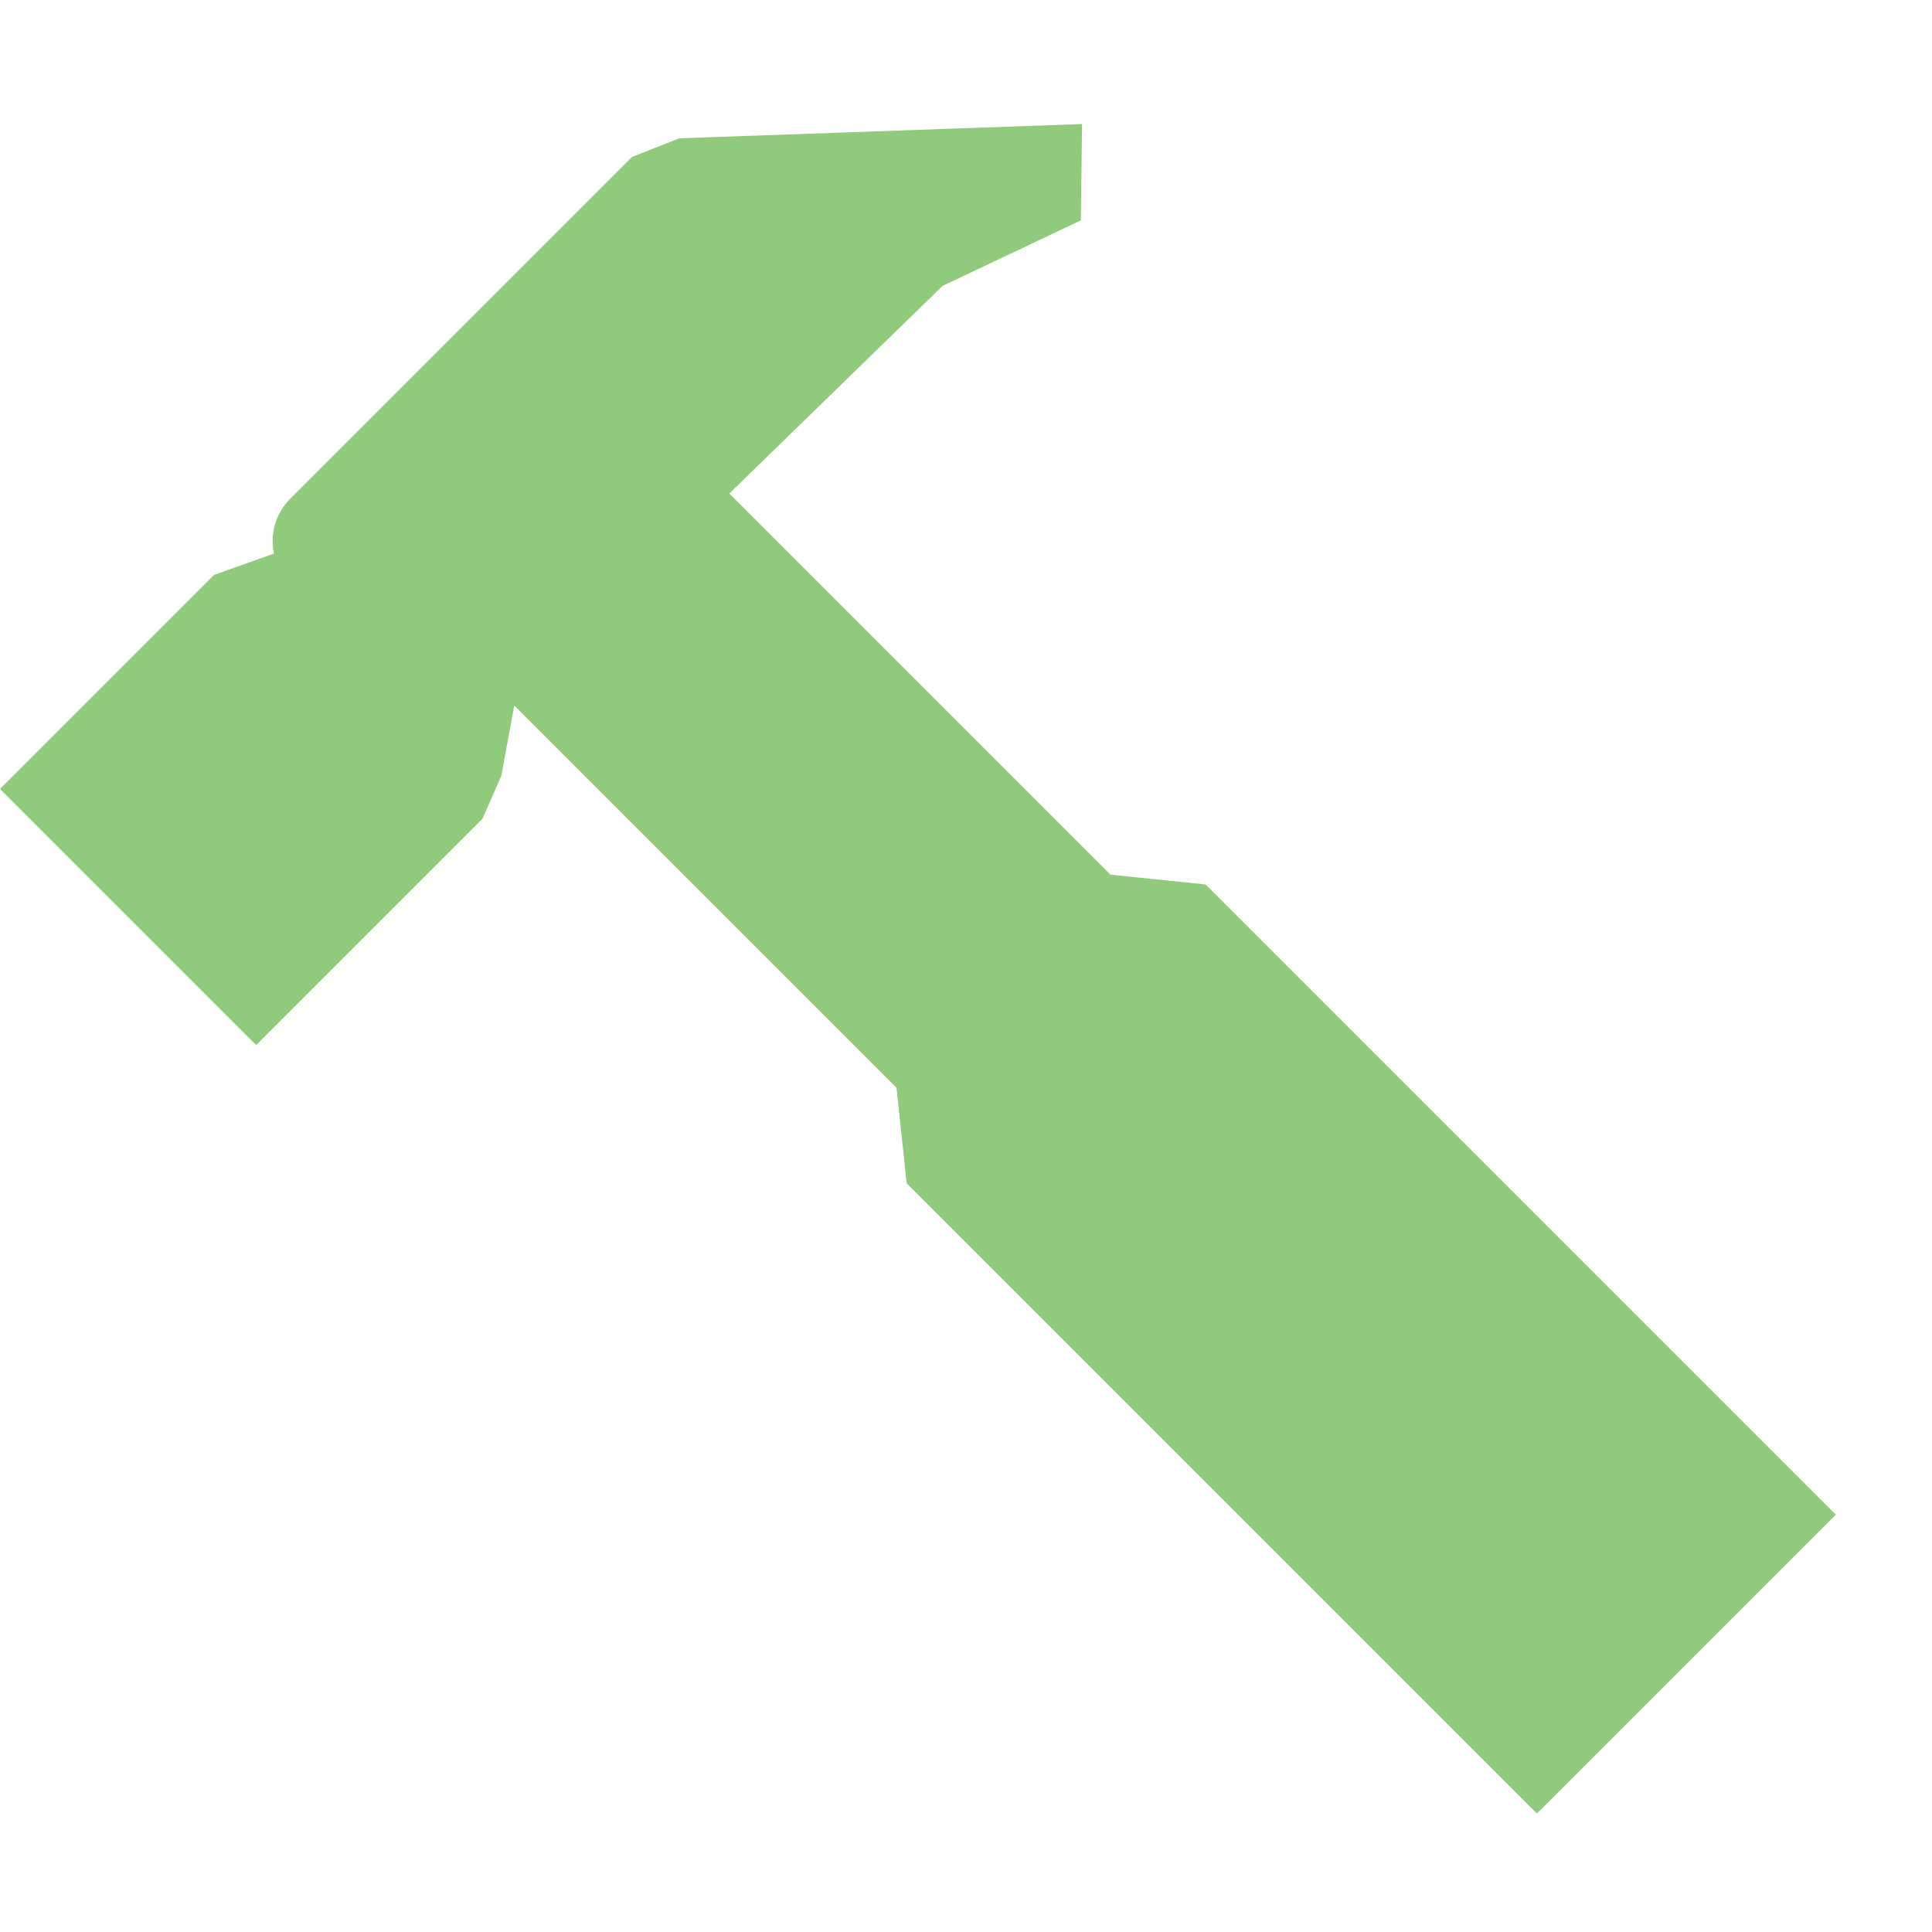 <svg xmlns="http://www.w3.org/2000/svg" width="16" height="16" viewBox="0 0 16 16"><path fill="#62B543" fill-opacity=".7" fill-rule="evenodd" d="M11.589,1.886 L11.588,1.883 L14.035,4.163 L13.464,4.72 L12.271,4.294 L9.806,4.261 L9.806,8.725 L10.306,9.34 L10.306,16.72 L6.805,16.72 L6.805,9.339 L7.305,8.72 L7.305,4.243 L6.818,4.579 L6.456,4.72 L3.805,4.72 L3.805,1.72 L6.312,1.72 L6.787,1.946 C6.876,1.81 7.03,1.72 7.205,1.72 L11.206,1.72 L11.589,1.886 Z" transform="rotate(-45 7.713 8.72)"/></svg>